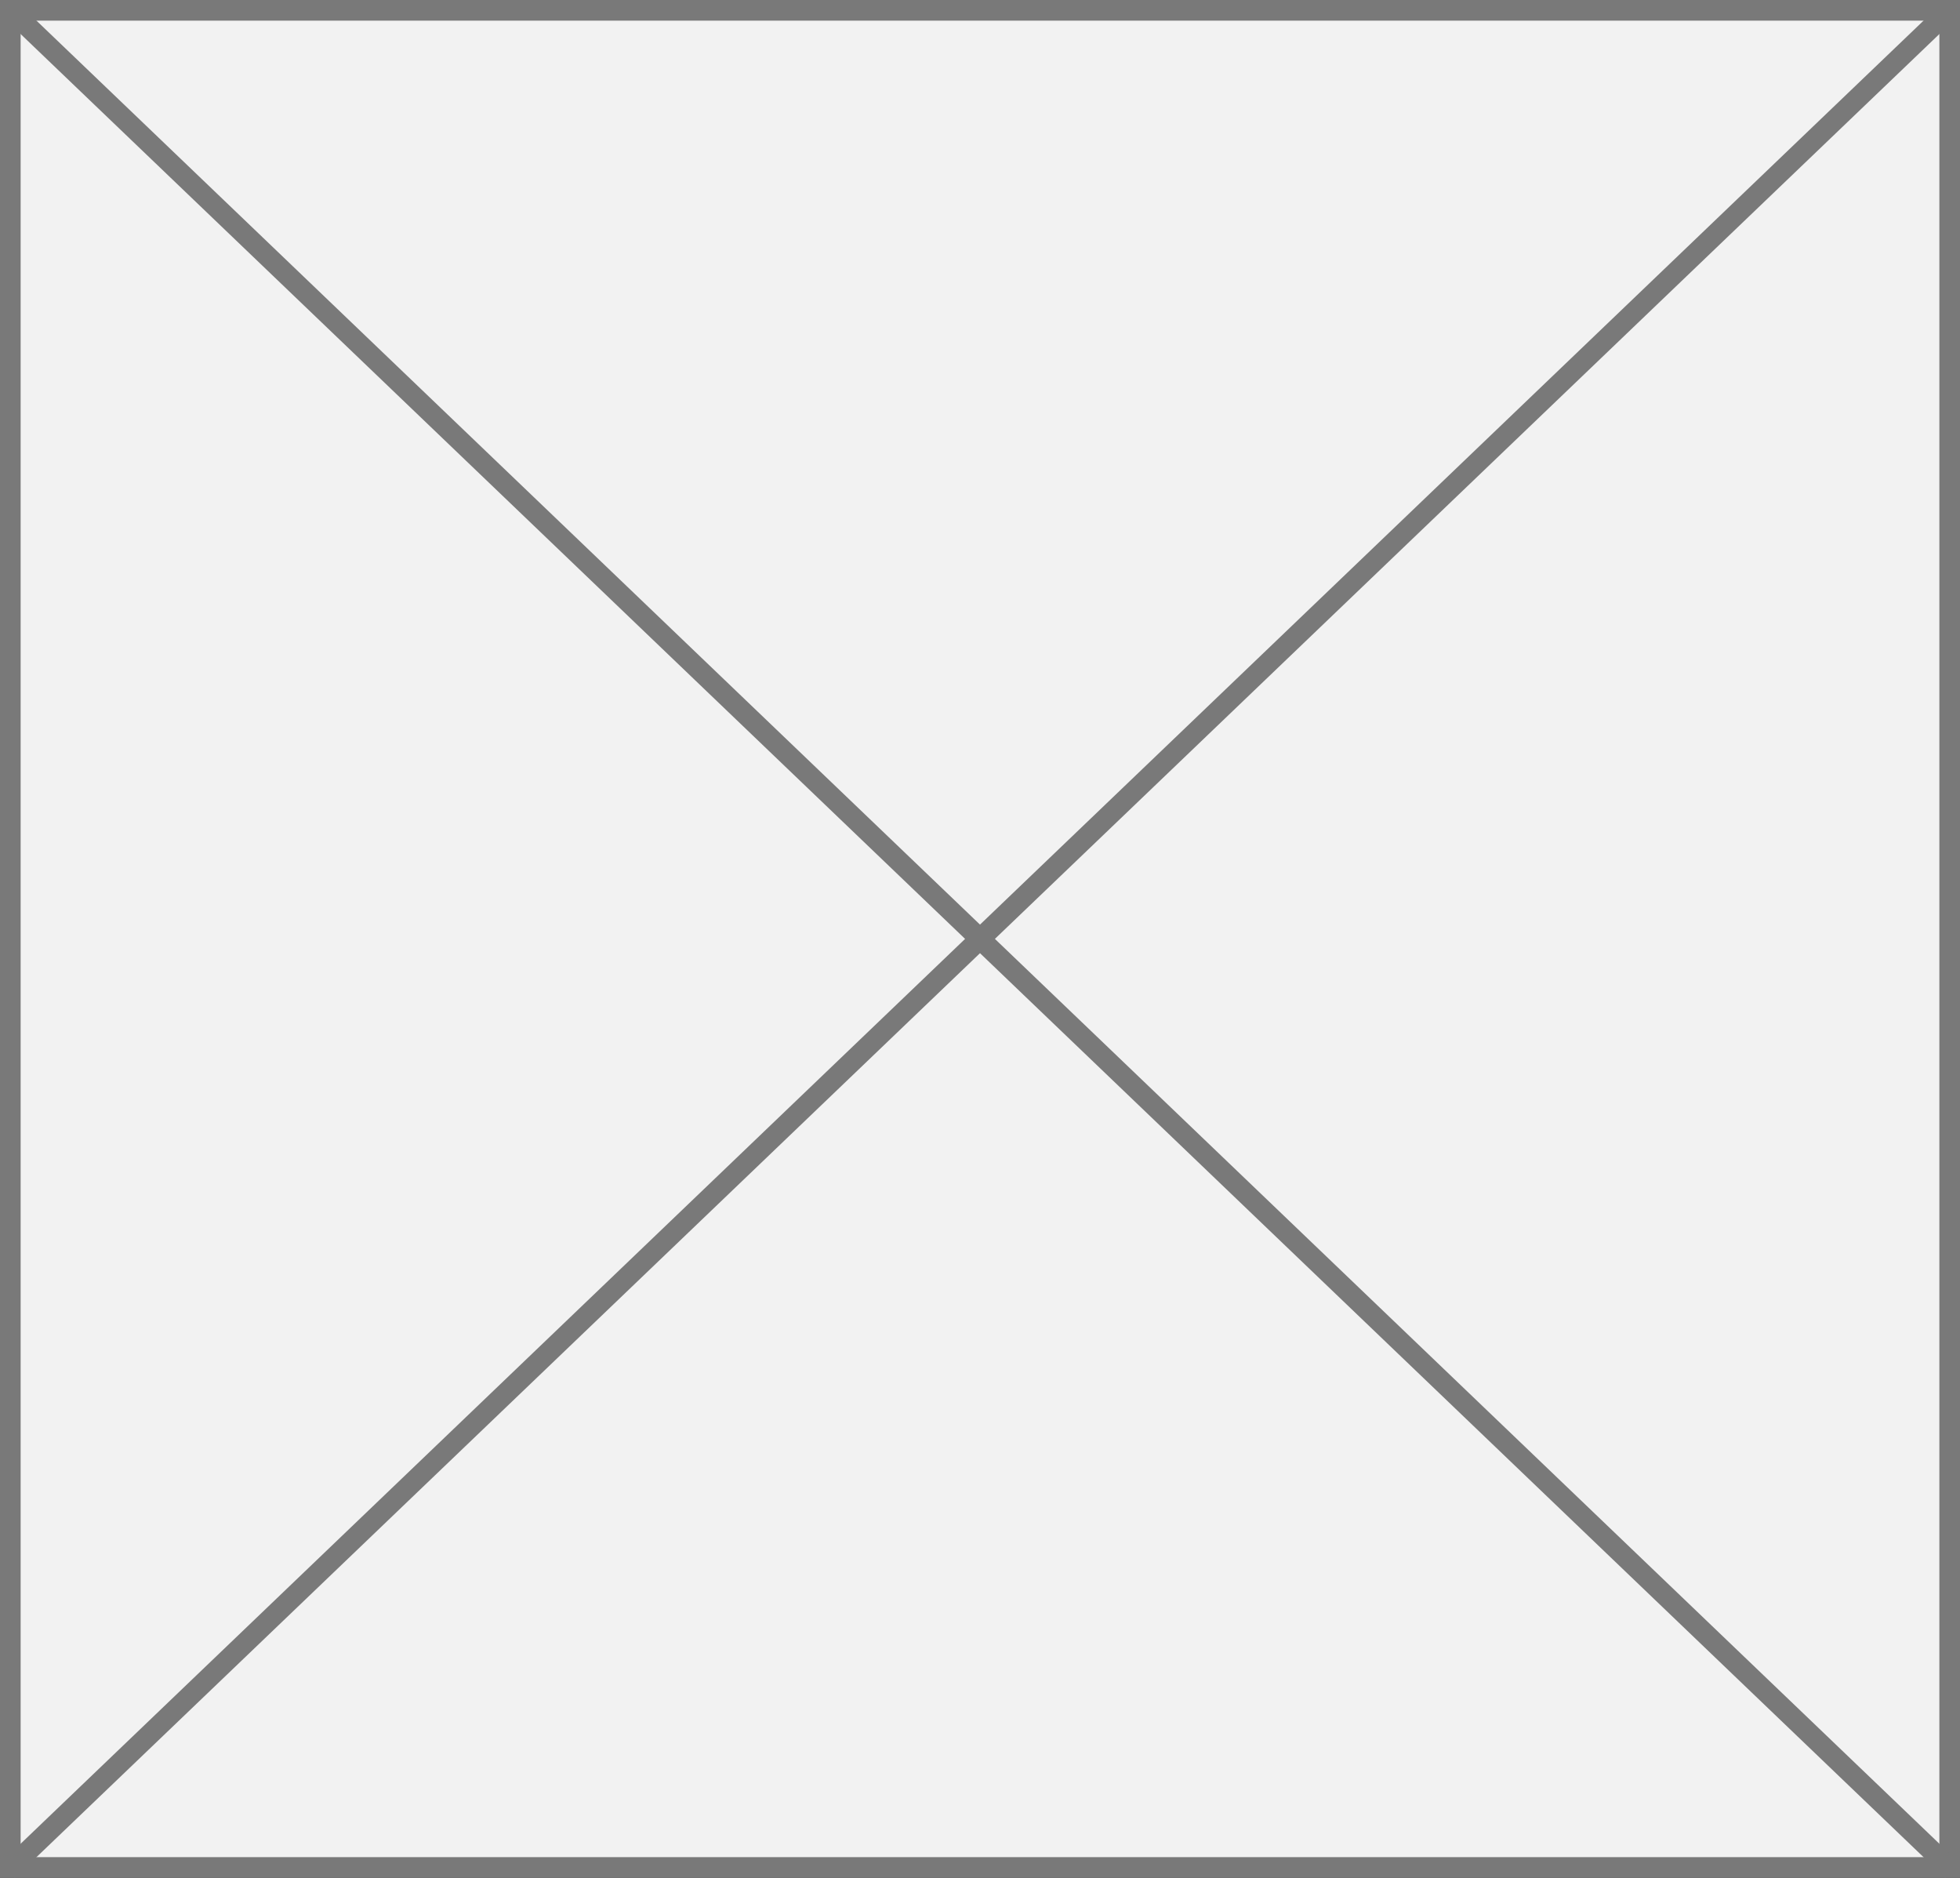 ﻿<?xml version="1.0" encoding="utf-8"?>
<svg version="1.1" xmlns:xlink="http://www.w3.org/1999/xlink" width="95px" height="91px" xmlns="http://www.w3.org/2000/svg">
  <rect width="100%" height="100%" fill="#333333" stroke="none"/>
  <g transform="matrix(1 0 0 1 -312 -566 )">
    <path d="M 312.5 566.5  L 406.5 566.5  L 406.5 656.5  L 312.5 656.5  L 312.5 566.5  Z " fill-rule="nonzero" fill="#f2f2f2" stroke="none" />
    <path d="M 312.5 566.5  L 406.5 566.5  L 406.5 656.5  L 312.5 656.5  L 312.5 566.5  Z " stroke-width="1" stroke="#797979" fill="none" />
    <path d="M 312.377 566.361  L 406.623 656.639  M 406.623 566.361  L 312.377 656.639  " stroke-width="1" stroke="#797979" fill="none" />
  </g>
</svg>
